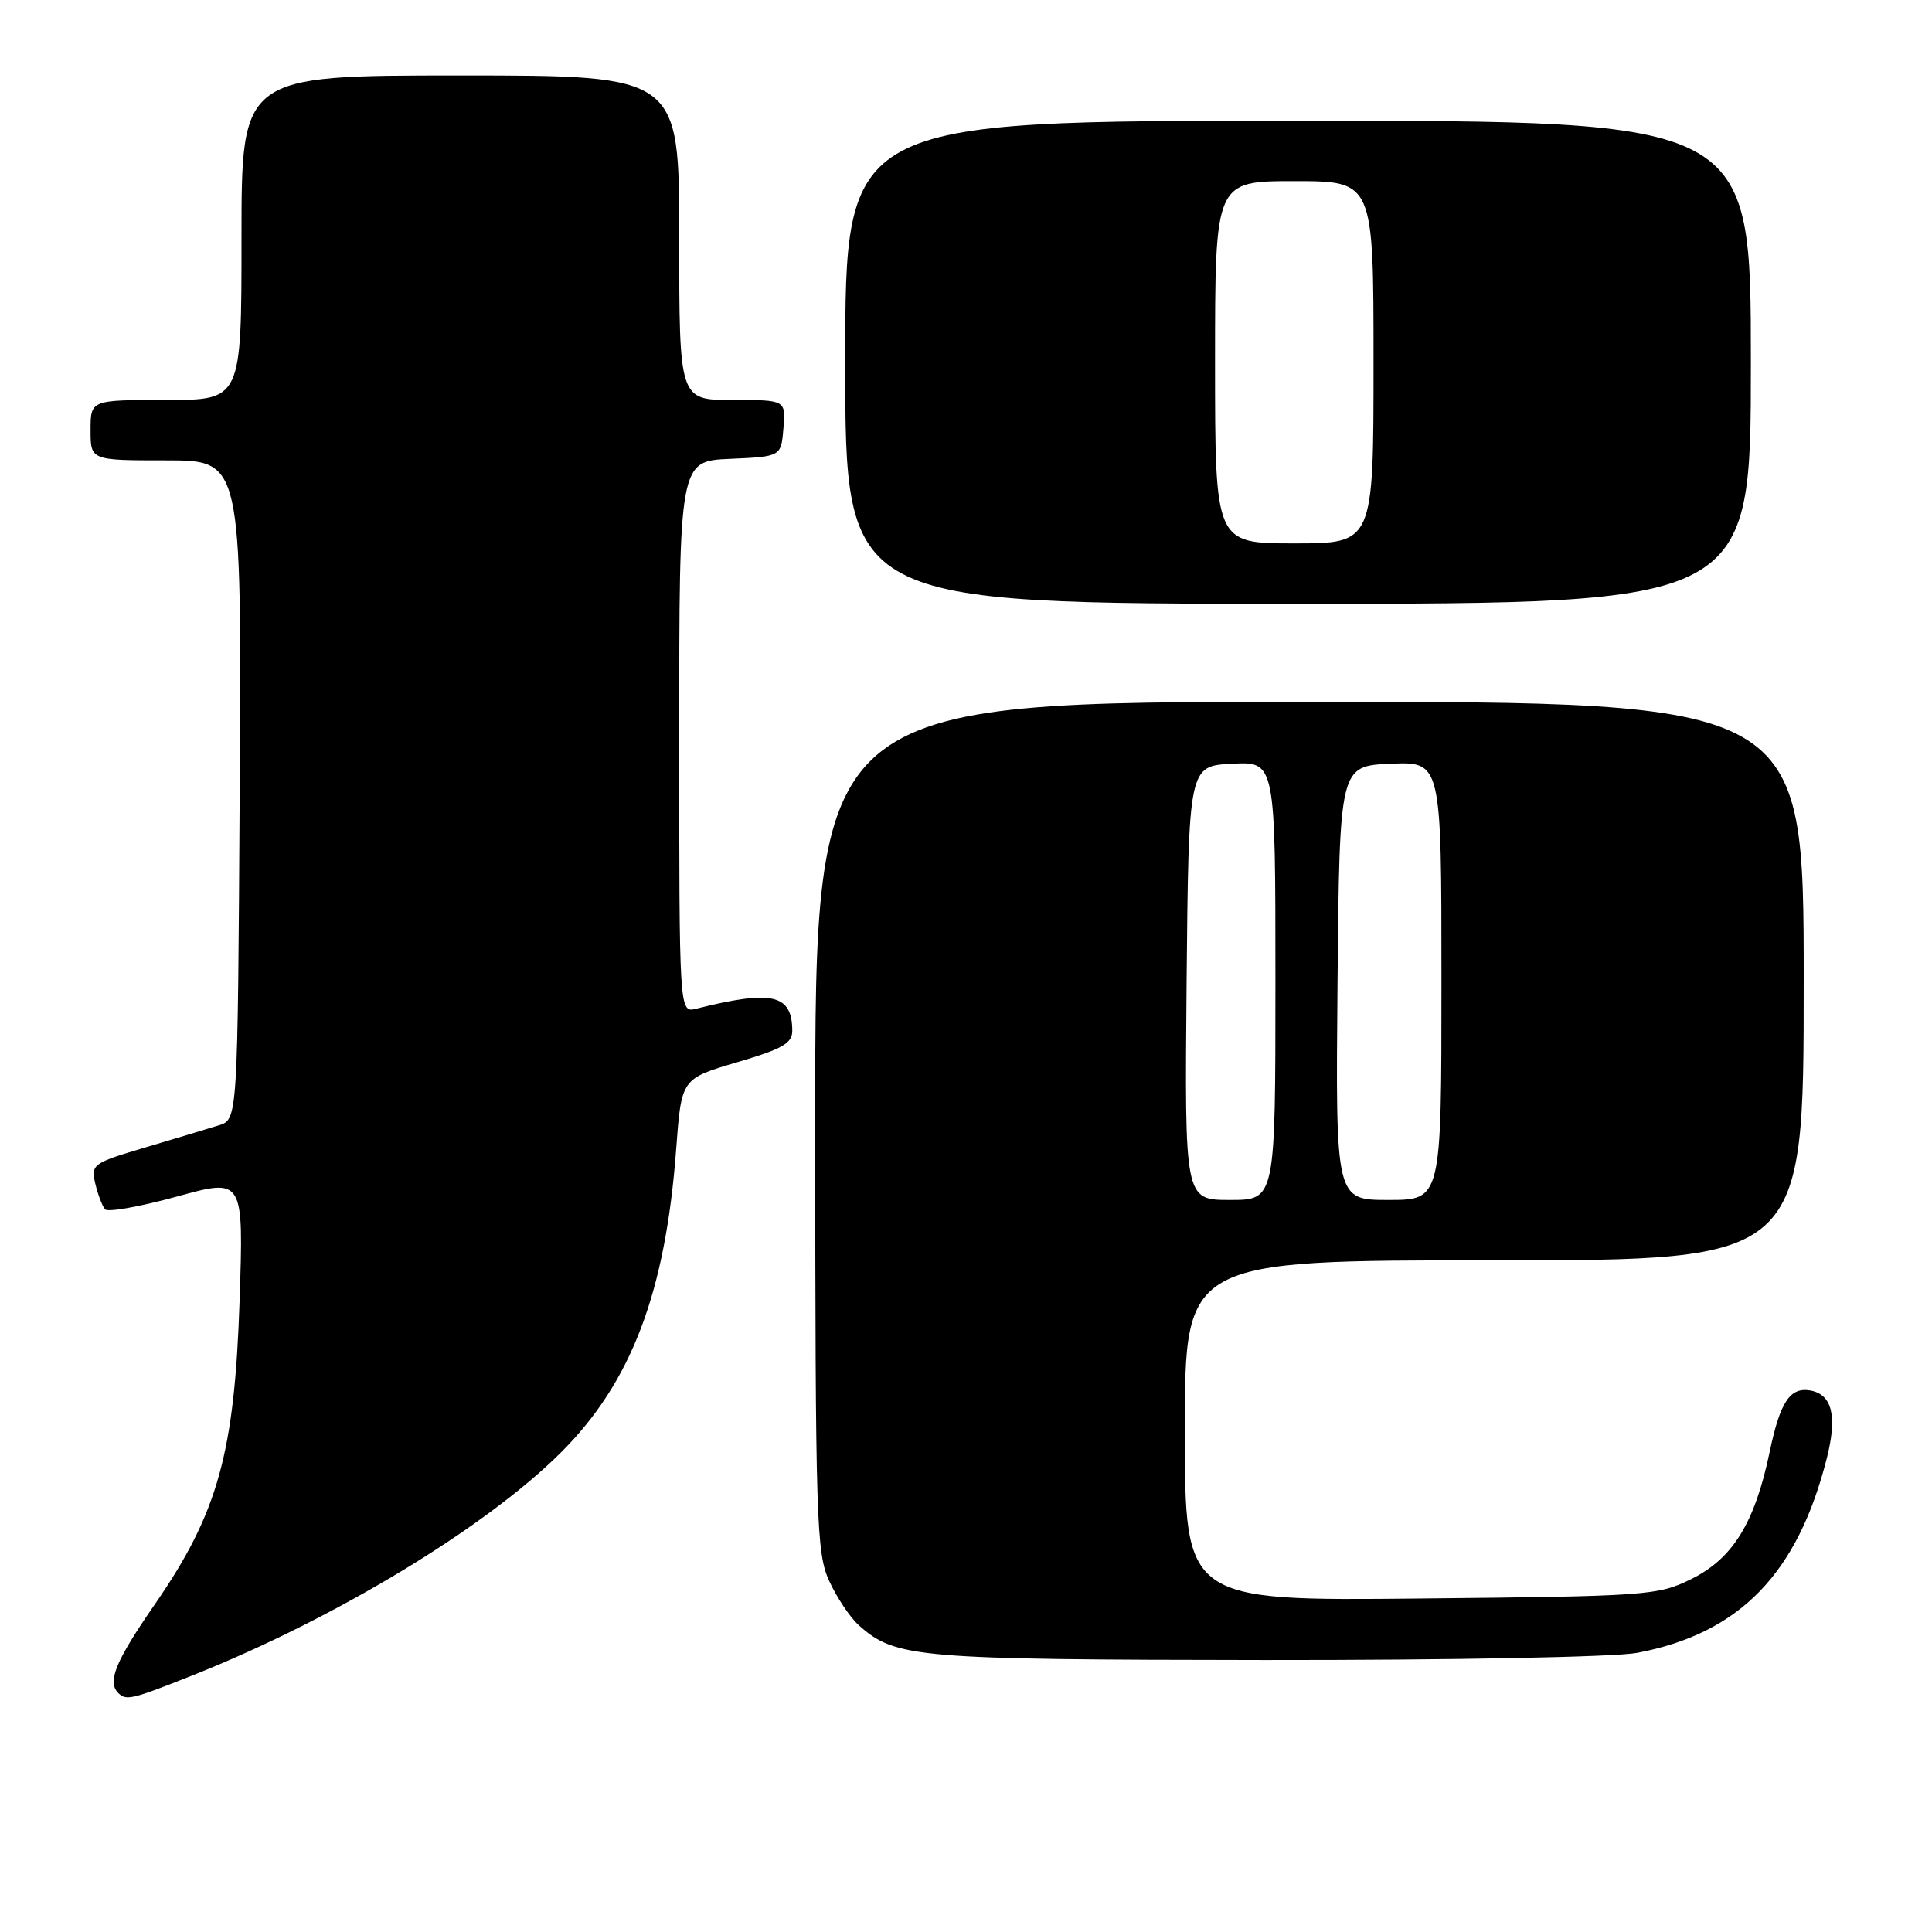 <?xml version="1.0" encoding="UTF-8" standalone="no"?>
<!DOCTYPE svg PUBLIC "-//W3C//DTD SVG 1.1//EN" "http://www.w3.org/Graphics/SVG/1.1/DTD/svg11.dtd" >
<svg xmlns="http://www.w3.org/2000/svg" xmlns:xlink="http://www.w3.org/1999/xlink" version="1.1" viewBox="0 0 256 256">
 <g >
 <path fill="currentColor"
d=" M 25.47 222.01 C 44.40 214.49 64.39 202.39 74.37 192.42 C 83.68 183.11 88.19 171.21 89.60 152.21 C 90.29 142.93 90.29 142.93 97.65 140.76 C 103.70 138.98 105.00 138.24 104.98 136.55 C 104.95 131.74 102.33 131.14 92.25 133.66 C 90.00 134.22 90.00 134.22 90.00 97.65 C 90.00 61.09 90.00 61.09 96.75 60.80 C 103.50 60.50 103.50 60.50 103.81 56.75 C 104.12 53.00 104.12 53.00 97.06 53.00 C 90.00 53.00 90.00 53.00 90.00 31.50 C 90.00 10.00 90.00 10.00 61.00 10.00 C 32.00 10.00 32.00 10.00 32.00 31.50 C 32.00 53.00 32.00 53.00 22.00 53.00 C 12.00 53.00 12.00 53.00 12.00 57.00 C 12.00 61.00 12.00 61.00 22.01 61.00 C 32.02 61.00 32.02 61.00 31.76 104.67 C 31.50 148.33 31.50 148.33 29.00 149.11 C 27.62 149.54 23.24 150.86 19.26 152.04 C 12.28 154.11 12.03 154.29 12.63 156.85 C 12.98 158.31 13.56 159.83 13.92 160.24 C 14.28 160.65 18.56 159.89 23.43 158.55 C 32.28 156.11 32.28 156.11 31.75 172.31 C 31.08 192.54 28.87 200.48 20.55 212.53 C 15.30 220.12 14.18 222.84 15.67 224.33 C 16.71 225.37 17.45 225.20 25.47 222.01 Z  M 216.94 219.01 C 230.50 216.44 238.20 208.53 242.07 193.19 C 243.47 187.64 242.77 184.77 239.89 184.25 C 237.19 183.77 235.88 185.75 234.49 192.38 C 232.52 201.81 229.61 206.52 224.07 209.25 C 219.67 211.41 218.31 211.51 188.25 211.81 C 157.00 212.13 157.00 212.13 157.00 189.56 C 157.00 167.00 157.00 167.00 198.00 167.00 C 239.00 167.00 239.00 167.00 239.00 130.00 C 239.00 93.00 239.00 93.00 173.50 93.00 C 108.00 93.00 108.00 93.00 108.02 149.25 C 108.04 201.69 108.17 205.77 109.88 209.50 C 110.89 211.70 112.65 214.33 113.79 215.35 C 118.67 219.69 121.29 219.91 167.61 219.96 C 192.69 219.98 213.98 219.57 216.94 219.01 Z  M 232.00 48.00 C 232.00 16.00 232.00 16.00 172.00 16.00 C 112.00 16.00 112.00 16.00 112.00 48.00 C 112.00 80.00 112.00 80.00 172.00 80.00 C 232.00 80.00 232.00 80.00 232.00 48.00 Z  M 157.23 130.25 C 157.50 101.50 157.50 101.50 163.25 101.20 C 169.00 100.90 169.00 100.90 169.00 129.95 C 169.00 159.00 169.00 159.00 162.98 159.00 C 156.97 159.00 156.97 159.00 157.23 130.25 Z  M 177.23 130.25 C 177.50 101.50 177.50 101.50 184.25 101.20 C 191.00 100.91 191.00 100.91 191.00 129.95 C 191.00 159.00 191.00 159.00 183.98 159.00 C 176.97 159.00 176.97 159.00 177.23 130.25 Z  M 161.00 48.00 C 161.00 24.00 161.00 24.00 171.50 24.00 C 182.00 24.00 182.00 24.00 182.00 48.00 C 182.00 72.00 182.00 72.00 171.50 72.00 C 161.00 72.00 161.00 72.00 161.00 48.00 Z "/>
</g>
</svg>